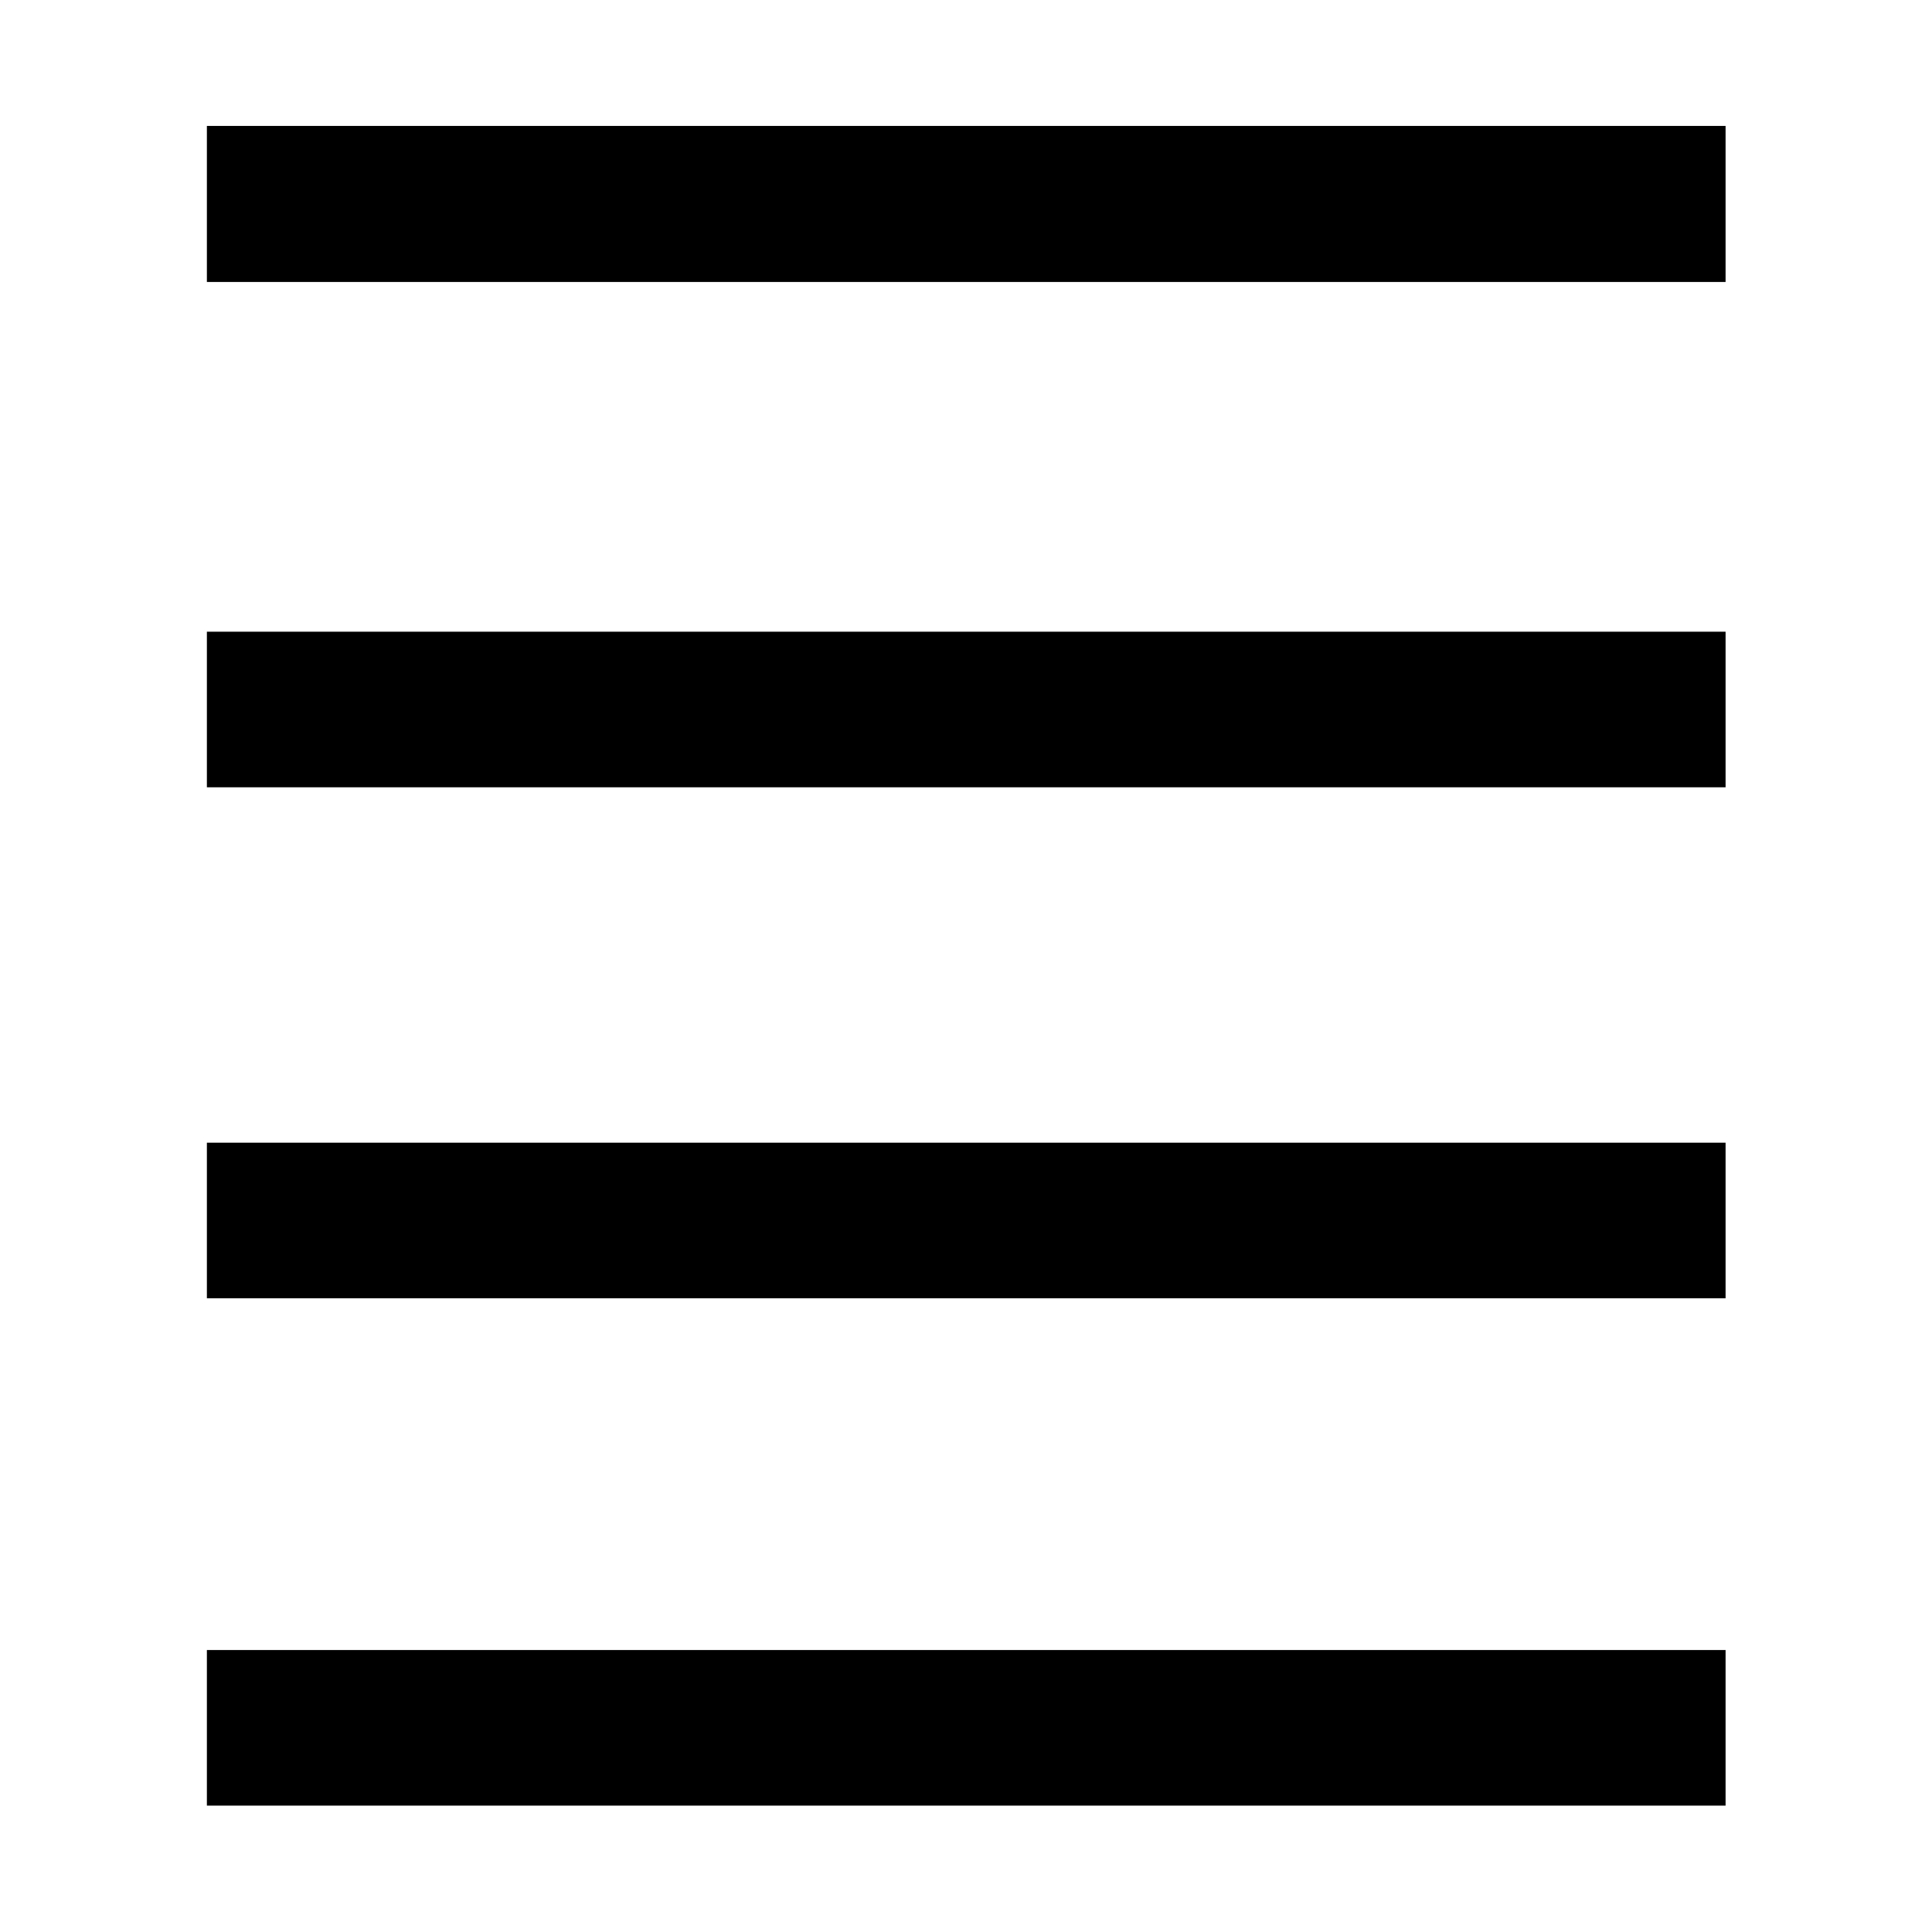 <svg xmlns="http://www.w3.org/2000/svg" height="48" viewBox="0 -960 960 960" width="48"><path d="M102.8-62.8v-77.31h754.63v77.31H102.8Zm0-252.09v-77.31h754.63v77.31H102.8Zm0-253.91v-77.31h754.63v77.31H102.8Zm0-251.09v-77.54h754.63v77.54H102.8Z"/></svg>